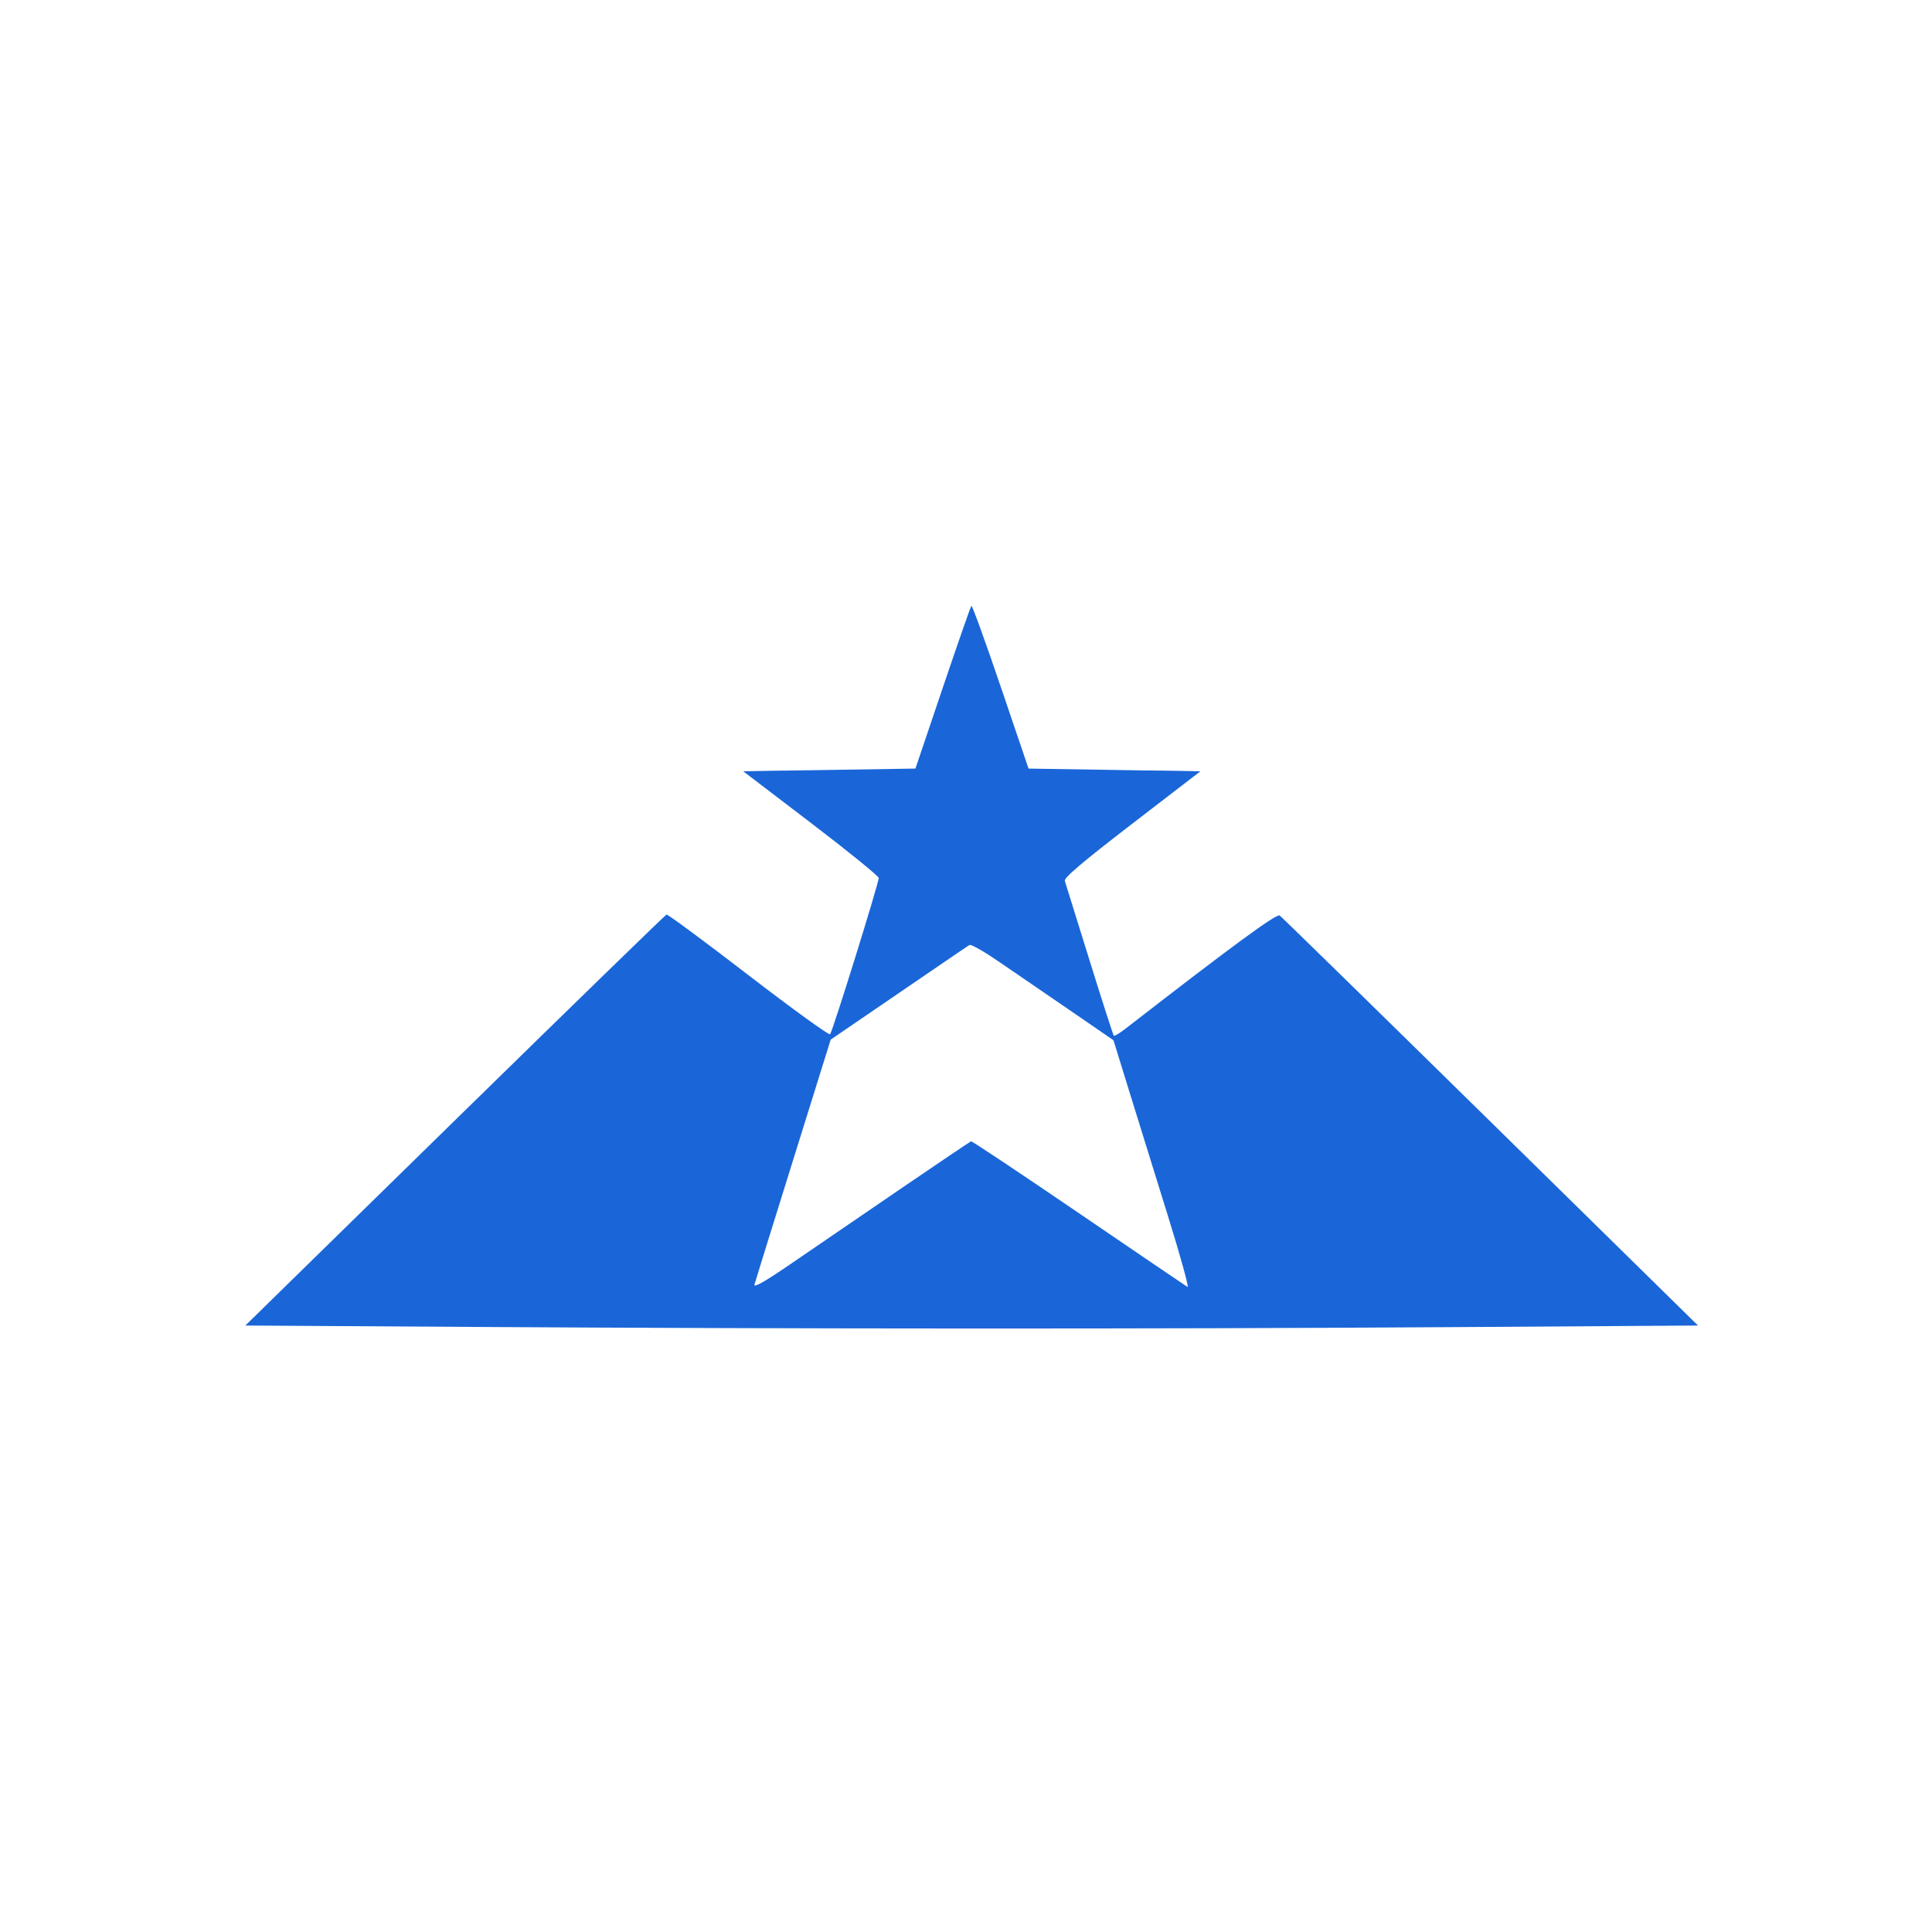 <?xml version="1.0" encoding="UTF-8" standalone="no"?>
<!-- Created with Inkscape (http://www.inkscape.org/) -->

<svg
   xmlns:dc="http://purl.org/dc/elements/1.1/"
   xmlns:cc="http://creativecommons.org/ns#"
   xmlns:rdf="http://www.w3.org/1999/02/22-rdf-syntax-ns#"
   xmlns:svg="http://www.w3.org/2000/svg"
   xmlns="http://www.w3.org/2000/svg"
   xmlns:sodipodi="http://sodipodi.sourceforge.net/DTD/sodipodi-0.dtd"
   xmlns:inkscape="http://www.inkscape.org/namespaces/inkscape"
   width="64px"
   height="64px"
   id="svg11430"
   version="1.1"
   inkscape:version="0.48.5 r10040"
   sodipodi:docname="archgrants.svg">
  <defs
     id="defs11432" />
  <sodipodi:namedview
     id="base"
     pagecolor="#ffffff"
     bordercolor="#666666"
     borderopacity="1.0"
     inkscape:pageopacity="0.0"
     inkscape:pageshadow="2"
     inkscape:zoom="13.1875"
     inkscape:cx="32"
     inkscape:cy="32"
     inkscape:current-layer="layer1"
     showgrid="true"
     inkscape:document-units="px"
     inkscape:grid-bbox="true"
     inkscape:window-width="1920"
     inkscape:window-height="1031"
     inkscape:window-x="0"
     inkscape:window-y="0"
     inkscape:window-maximized="1" />
  <g
     id="layer1"
     inkscape:label="Layer 1"
     inkscape:groupmode="layer">
    <g
       id="g3807"
       transform="matrix(0.09,0,0,0.09,-42.094,16.651)">
      <path
         style="fill:#1a66d8"
         d="m 641.351,303.387 -83.34,-0.509 77.116,-75.5 c 42.414,-41.525 77.473,-75.623 77.911,-75.773 0.437,-0.15 13.997,9.881 30.133,22.291 16.136,12.411 29.667,22.209 30.069,21.773 0.917,-0.993 17.972,-55.812 17.899,-57.529 -0.029,-0.694 -11.261,-9.812 -24.96,-20.262 l -24.906,-19 31.691,-0.5 31.691,-0.5 10.039,-29.688 c 5.522,-16.328 10.271,-29.919 10.555,-30.203 0.283,-0.283 5.169,13.182 10.856,29.924 l 10.341,30.439 31.549,0.264 31.55,0.264 -25.202,19.384 c -18.429,14.175 -25.065,19.818 -24.693,21 0.28,0.889 4.349,13.961 9.042,29.05 4.693,15.089 8.73,27.631 8.97,27.871 0.24,0.24 2.145,-0.889 4.233,-2.509 39.471,-30.623 55.689,-42.526 56.833,-41.713 0.71,0.504 35.643,34.667 77.629,75.917 l 76.339,75 -94.002,0.607 c -106.277,0.686 -234.631,0.651 -357.343,-0.098 z m 157.241,-50.419 c 14.246,-9.73 26.187,-17.781 26.536,-17.89 0.349,-0.11 18.169,11.759 39.599,26.374 21.43,14.616 39.47,26.87 40.088,27.231 0.618,0.361 -2.691,-11.597 -7.355,-26.574 -4.663,-14.977 -11.052,-35.556 -14.196,-45.731 l -5.717,-18.5 -11.428,-7.864 c -6.286,-4.325 -18.016,-12.362 -26.067,-17.859 l -14.639,-9.995 -25.973,17.739 -25.973,17.739 -13.768,44.12 c -7.572,24.266 -14.007,44.983 -14.299,46.037 -0.364,1.315 3.838,-1.075 13.379,-7.61 7.651,-5.24 25.566,-17.488 39.812,-27.218 z"
         id="path3811"
         inkscape:connector-curvature="0"
         sodipodi:nodetypes="ccscsscscccssscccssscssscsccsssssscsscccssss" />
      <path
         style="fill:#1a66d8"
         d="m 726.741,302.496 c 0.522,-0.485 16.025,-11.128 34.45,-23.65 18.425,-12.522 40.359,-27.454 48.742,-33.181 9.361,-6.396 15.727,-10.131 16.5,-9.681 1.445,0.842 78.011,52.84 90.68,61.583 l 8.421,5.812 -99.871,0 c -57.779,0 -99.471,-0.372 -98.921,-0.883 z m 47.45,-106.658 c 0,-0.599 16.685,-54.435 17.695,-57.095 0.237,-0.625 -10.909,-9.85 -24.769,-20.5 l -25.2,-19.364 31.559,-0.264 31.559,-0.264 9.713,-29.236 c 5.342,-16.08 9.945,-29.639 10.227,-30.131 0.282,-0.492 5.102,12.558 10.71,29 l 10.197,29.895 31.537,0.5 31.537,0.5 -24.836,19 c -13.66,10.45 -24.832,19.675 -24.826,20.5 0.005,0.825 3.966,14.1 8.802,29.5 4.836,15.4 8.668,28.155 8.516,28.345 -0.152,0.19 -11.577,-7.389 -25.388,-16.842 -16.453,-11.261 -25.658,-16.977 -26.697,-16.578 -0.872,0.335 -11.992,7.72 -24.711,16.412 -26.001,17.769 -25.625,17.525 -25.625,16.622 z"
         id="path3809"
         inkscape:connector-curvature="0" />
    </g>
  </g>
</svg>
